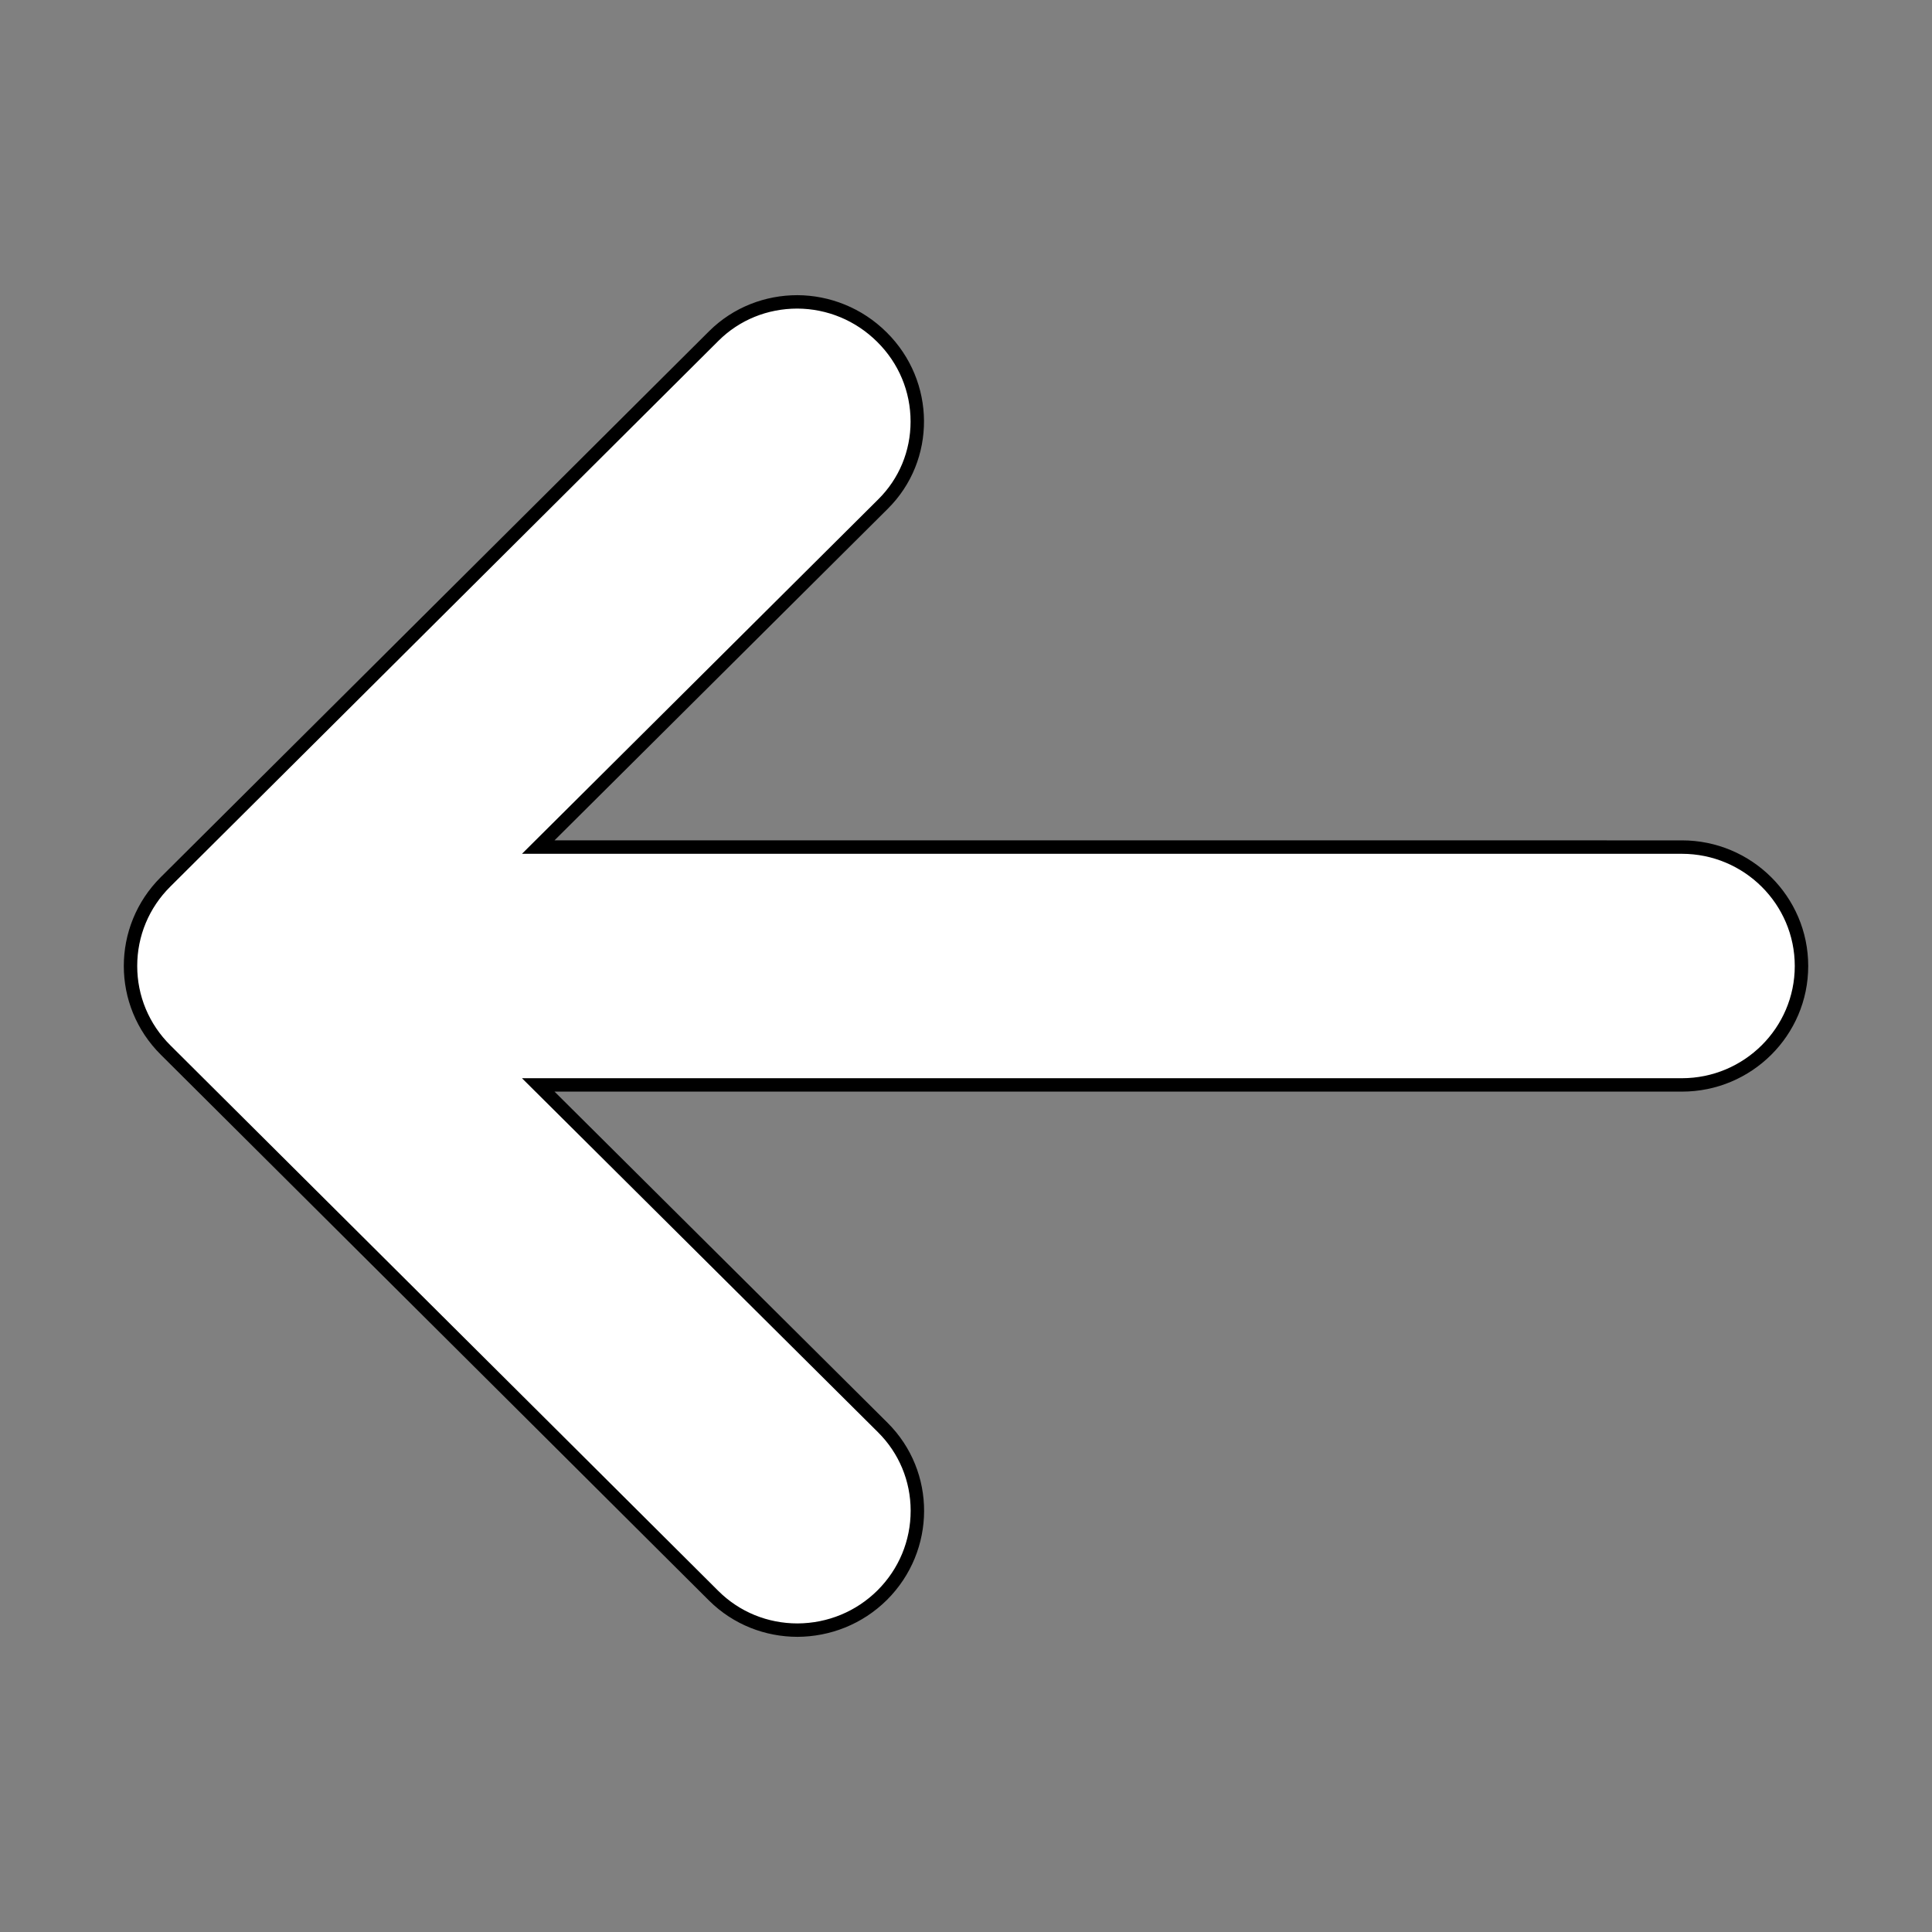 <?xml version="1.0" encoding="utf-8"?>
<!-- Generator: Adobe Illustrator 16.0.0, SVG Export Plug-In . SVG Version: 6.00 Build 0)  -->
<!DOCTYPE svg PUBLIC "-//W3C//DTD SVG 1.1//EN" "http://www.w3.org/Graphics/SVG/1.1/DTD/svg11.dtd">
<svg version="1.1" id="Layer_1" xmlns="http://www.w3.org/2000/svg" xmlns:xlink="http://www.w3.org/1999/xlink" x="0px" y="0px"
	 width="144px" height="144px" viewBox="0 0 144 144" enable-background="new 0 0 144 144" xml:space="preserve">
<rect x="0" y="0" width="144" height="144" fill="#808080" stroke="none"/>
<g>
	<path fill="#FFFFFF" d="M59.443,121.5c-2.368-0.001-4.586-0.91-6.249-2.562c0,0-18.844-18.777-40.853-40.677
		C10.656,76.586,9.728,74.362,9.728,72c0-2.37,0.928-4.598,2.614-6.275C34.35,43.828,53.208,25.037,53.208,25.037
		c1.646-1.636,3.856-2.537,6.225-2.537c2.372,0.012,4.611,0.944,6.301,2.625c1.7,1.685,2.636,3.92,2.636,6.295
		c0,2.333-0.909,4.519-2.559,6.155L40.118,63.137h85.239c4.916,0,8.916,3.976,8.916,8.864c0,4.887-4,8.863-8.916,8.863H40.117
		l25.68,25.535c1.66,1.651,2.576,3.852,2.578,6.195c0.002,2.372-0.927,4.607-2.617,6.296C64.078,120.56,61.834,121.487,59.443,121.5
		L59.443,121.5z"/>
	<path d="M59.431,23c2.241,0.012,4.354,0.893,5.951,2.481c1.604,1.589,2.487,3.698,2.487,5.939c0,2.199-0.856,4.259-2.412,5.801
		L40.624,61.928l-1.718,1.709h2.423h84.027c4.641,0,8.416,3.752,8.416,8.364c0,4.611-3.775,8.363-8.416,8.363H41.329h-2.424
		l1.719,1.709l24.82,24.681c1.565,1.557,2.429,3.632,2.431,5.841c0.002,2.238-0.875,4.349-2.469,5.94
		c-1.587,1.578-3.707,2.454-5.961,2.466c-2.235,0-4.331-0.858-5.897-2.415c0,0-18.845-18.778-40.854-40.678
		c-1.591-1.582-2.467-3.68-2.467-5.907c0-2.236,0.876-4.338,2.467-5.92C34.703,44.182,53.561,25.392,53.56,25.392
		C55.111,23.85,57.196,23,59.431,23 M59.433,22c-2.385,0-4.771,0.886-6.578,2.683c0,0-18.857,18.79-40.865,40.688
		C10.145,67.206,9.228,69.604,9.228,72s0.917,4.782,2.762,6.616c22.008,21.899,40.853,40.677,40.853,40.677
		c1.82,1.809,4.206,2.707,6.604,2.707c2.41-0.013,4.821-0.923,6.666-2.757c3.666-3.661,3.691-9.565,0.038-13.199l-24.82-24.681
		h84.027c5.198,0,9.416-4.194,9.416-9.363c0-5.169-4.218-9.364-9.416-9.364H41.329L66.162,37.93
		c3.641-3.608,3.604-9.513-0.076-13.159C64.241,22.936,61.831,22.012,59.433,22L59.433,22z"/>
</g>
</svg>
